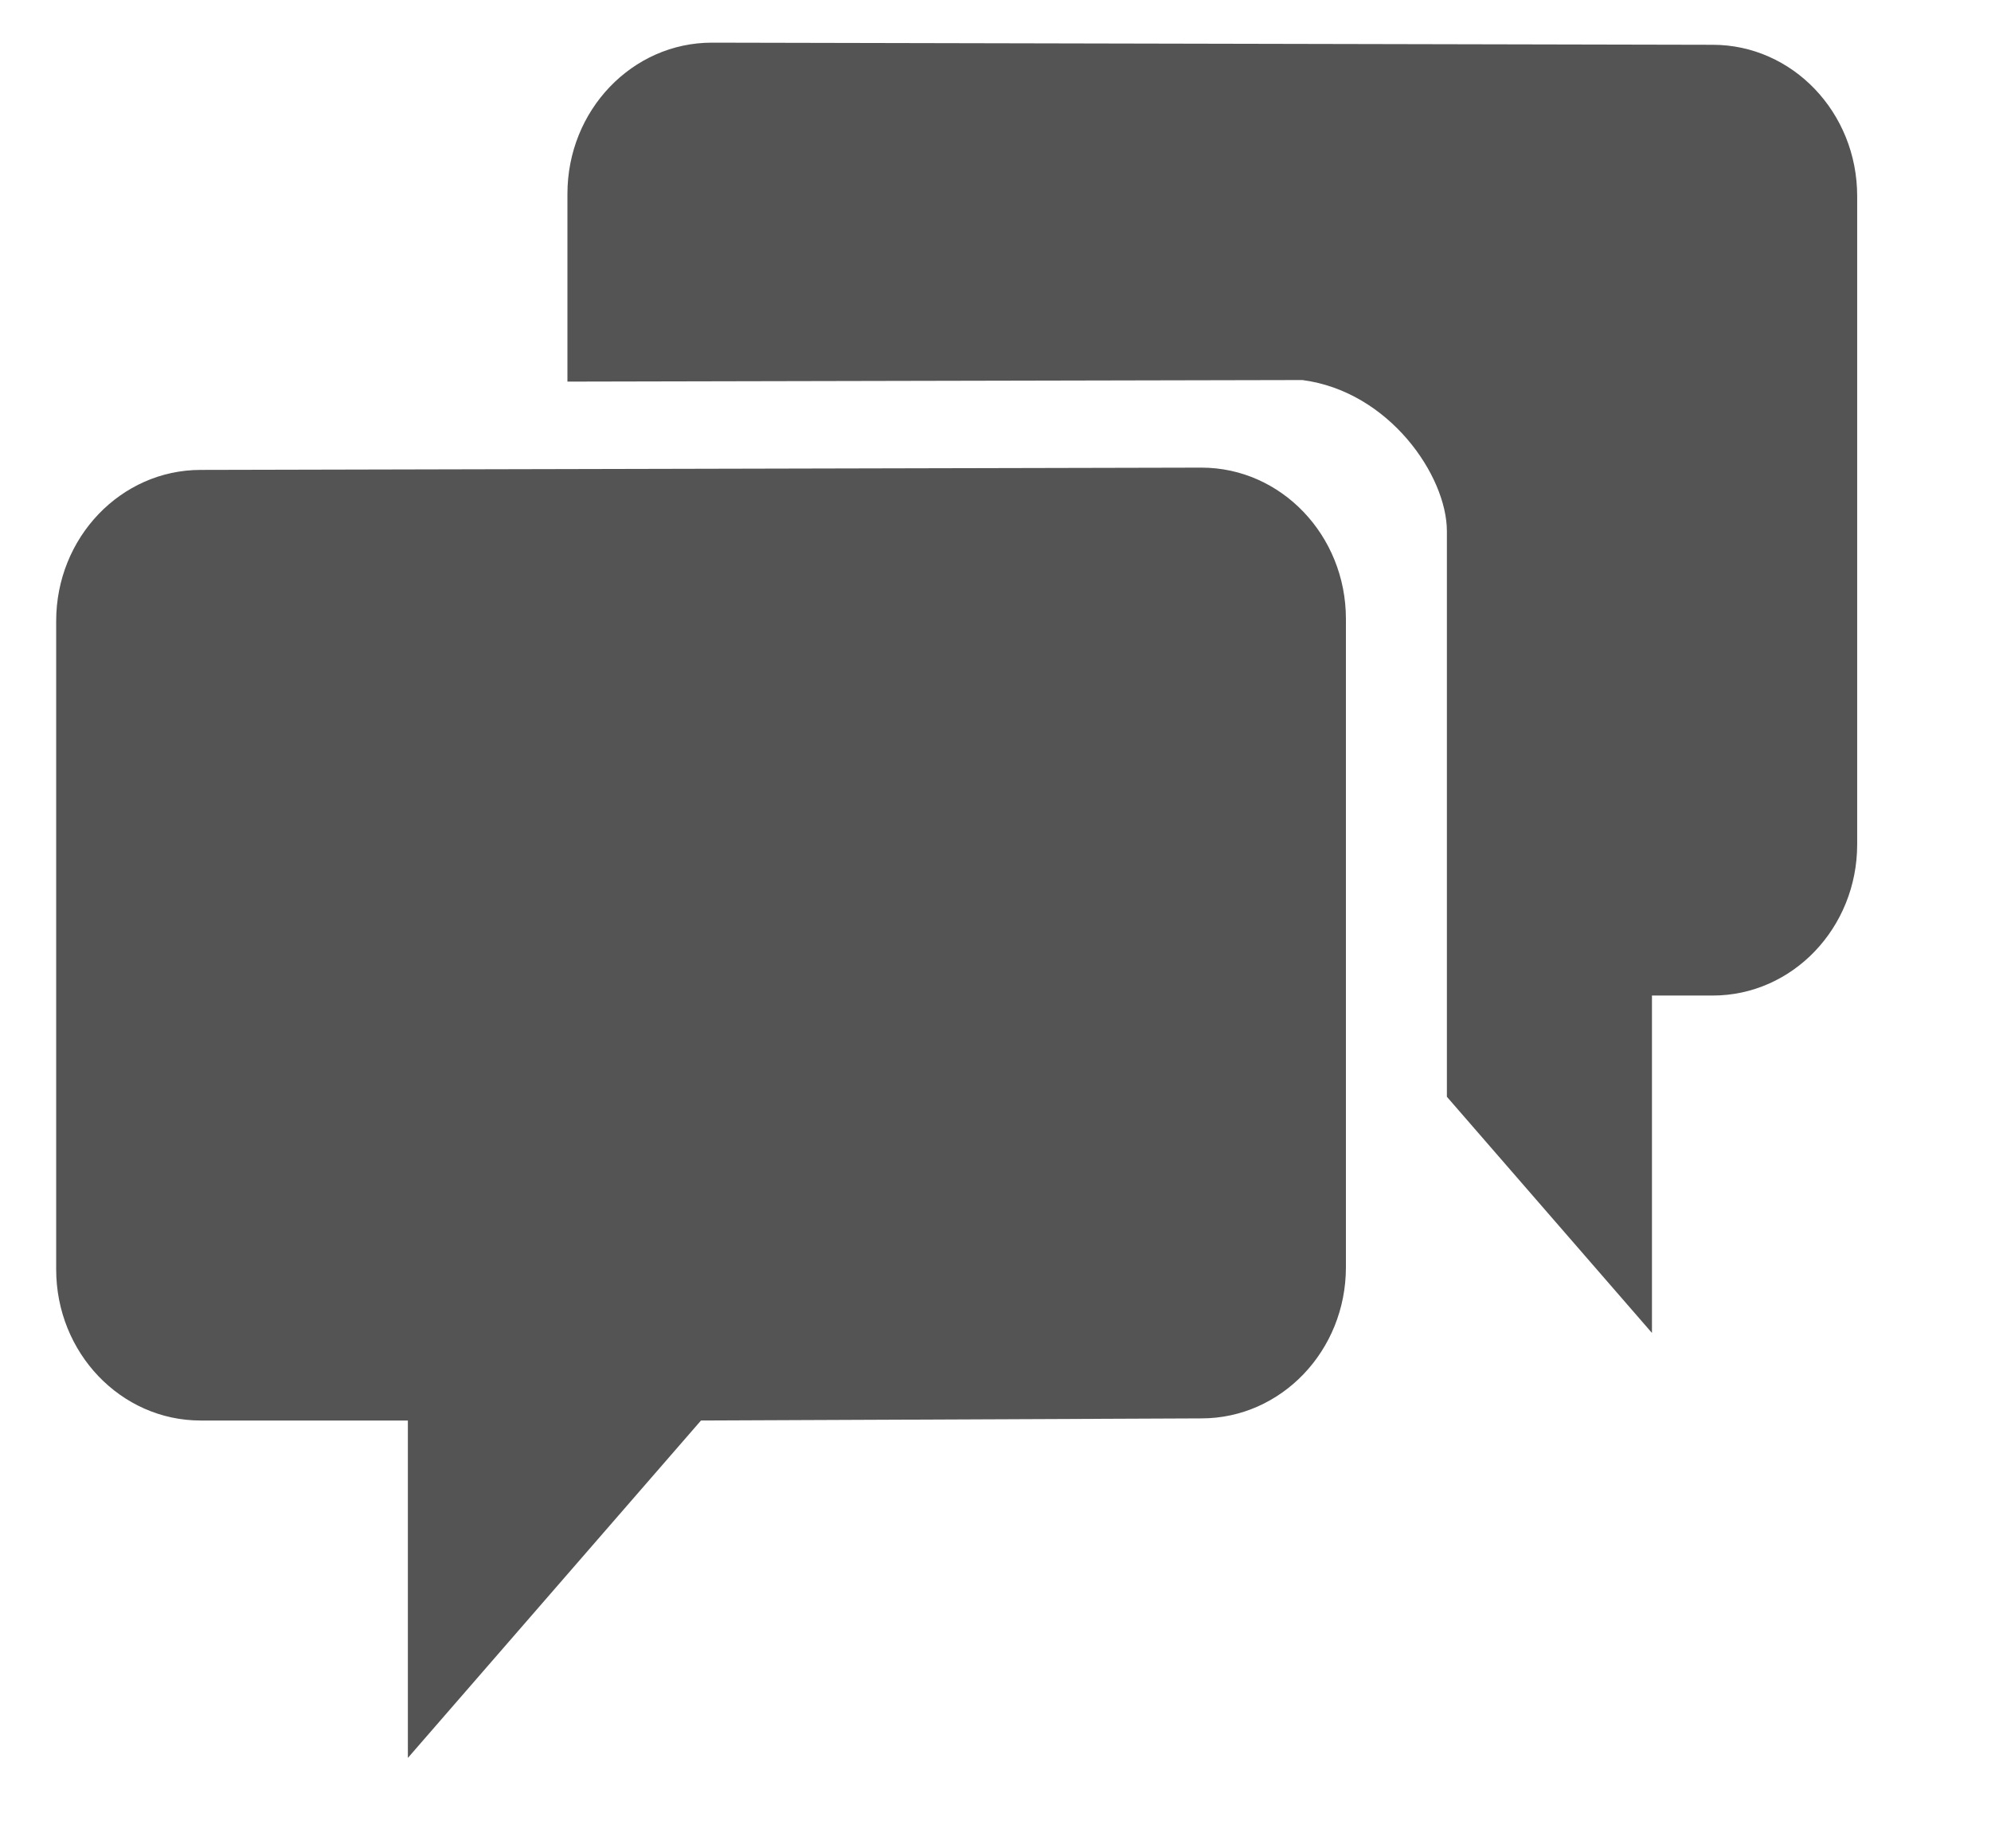 <?xml version="1.0" encoding="UTF-8"?>
<svg width="14px" height="13px" viewBox="0 0 14 13" version="1.1" xmlns="http://www.w3.org/2000/svg" xmlns:xlink="http://www.w3.org/1999/xlink">
    <!-- Generator: Sketch 48.2 (47327) - http://www.bohemiancoding.com/sketch -->
    <title>Atoms/Icons/Channels/SMS-Small</title>
    <desc>Created with Sketch.</desc>
    <defs></defs>
    <g id="Atoms" stroke="none" stroke-width="1" fill="none" fill-rule="evenodd" transform="translate(-906, -1610)">
        <g id="Atoms/Icons/Channels/SMS-Small" transform="translate(903, 1606)">
            <g>
                <rect id="Rectangle-6" x="0" y="0" width="20" height="20"></rect>
                <g id="sms_Small_Black" transform="translate(2, 2)">
                    <rect id="Rectangle-5" x="0" y="0" width="16" height="16"></rect>
                    <g id="Group-2" transform="translate(1, 2)" fill="#545454">
                        <path d="M9.464,8.913 C9.464,9.5 9.009,9.976 8.448,9.976 L4.929,9.991 L2.868,12.364 L2.868,9.991 L1.411,9.991 C0.85,9.991 0.395,9.515 0.395,8.928 L0.395,4.368 C0.395,3.781 0.85,3.305 1.411,3.305 L8.448,3.289 C9.009,3.289 9.464,3.766 9.464,4.353 L9.464,8.913 Z" id="Fill-1"></path>
                        <path d="M5.006,0.3 C4.445,0.3 3.99,0.776 3.99,1.363 L3.99,2.684 L9.158,2.673 C9.769,2.753 10.174,3.347 10.174,3.736 C10.174,4.125 10.174,7.714 10.174,7.714 L11.616,9.375 L11.616,7.002 L12.043,7.002 C12.604,7.002 13.059,6.526 13.059,5.939 L13.059,1.379 C13.059,0.791 12.604,0.315 12.043,0.315 L5.006,0.3 Z" id="Fill-3"></path>
                    </g>
                </g>
            </g>
        </g>
    </g>
</svg>